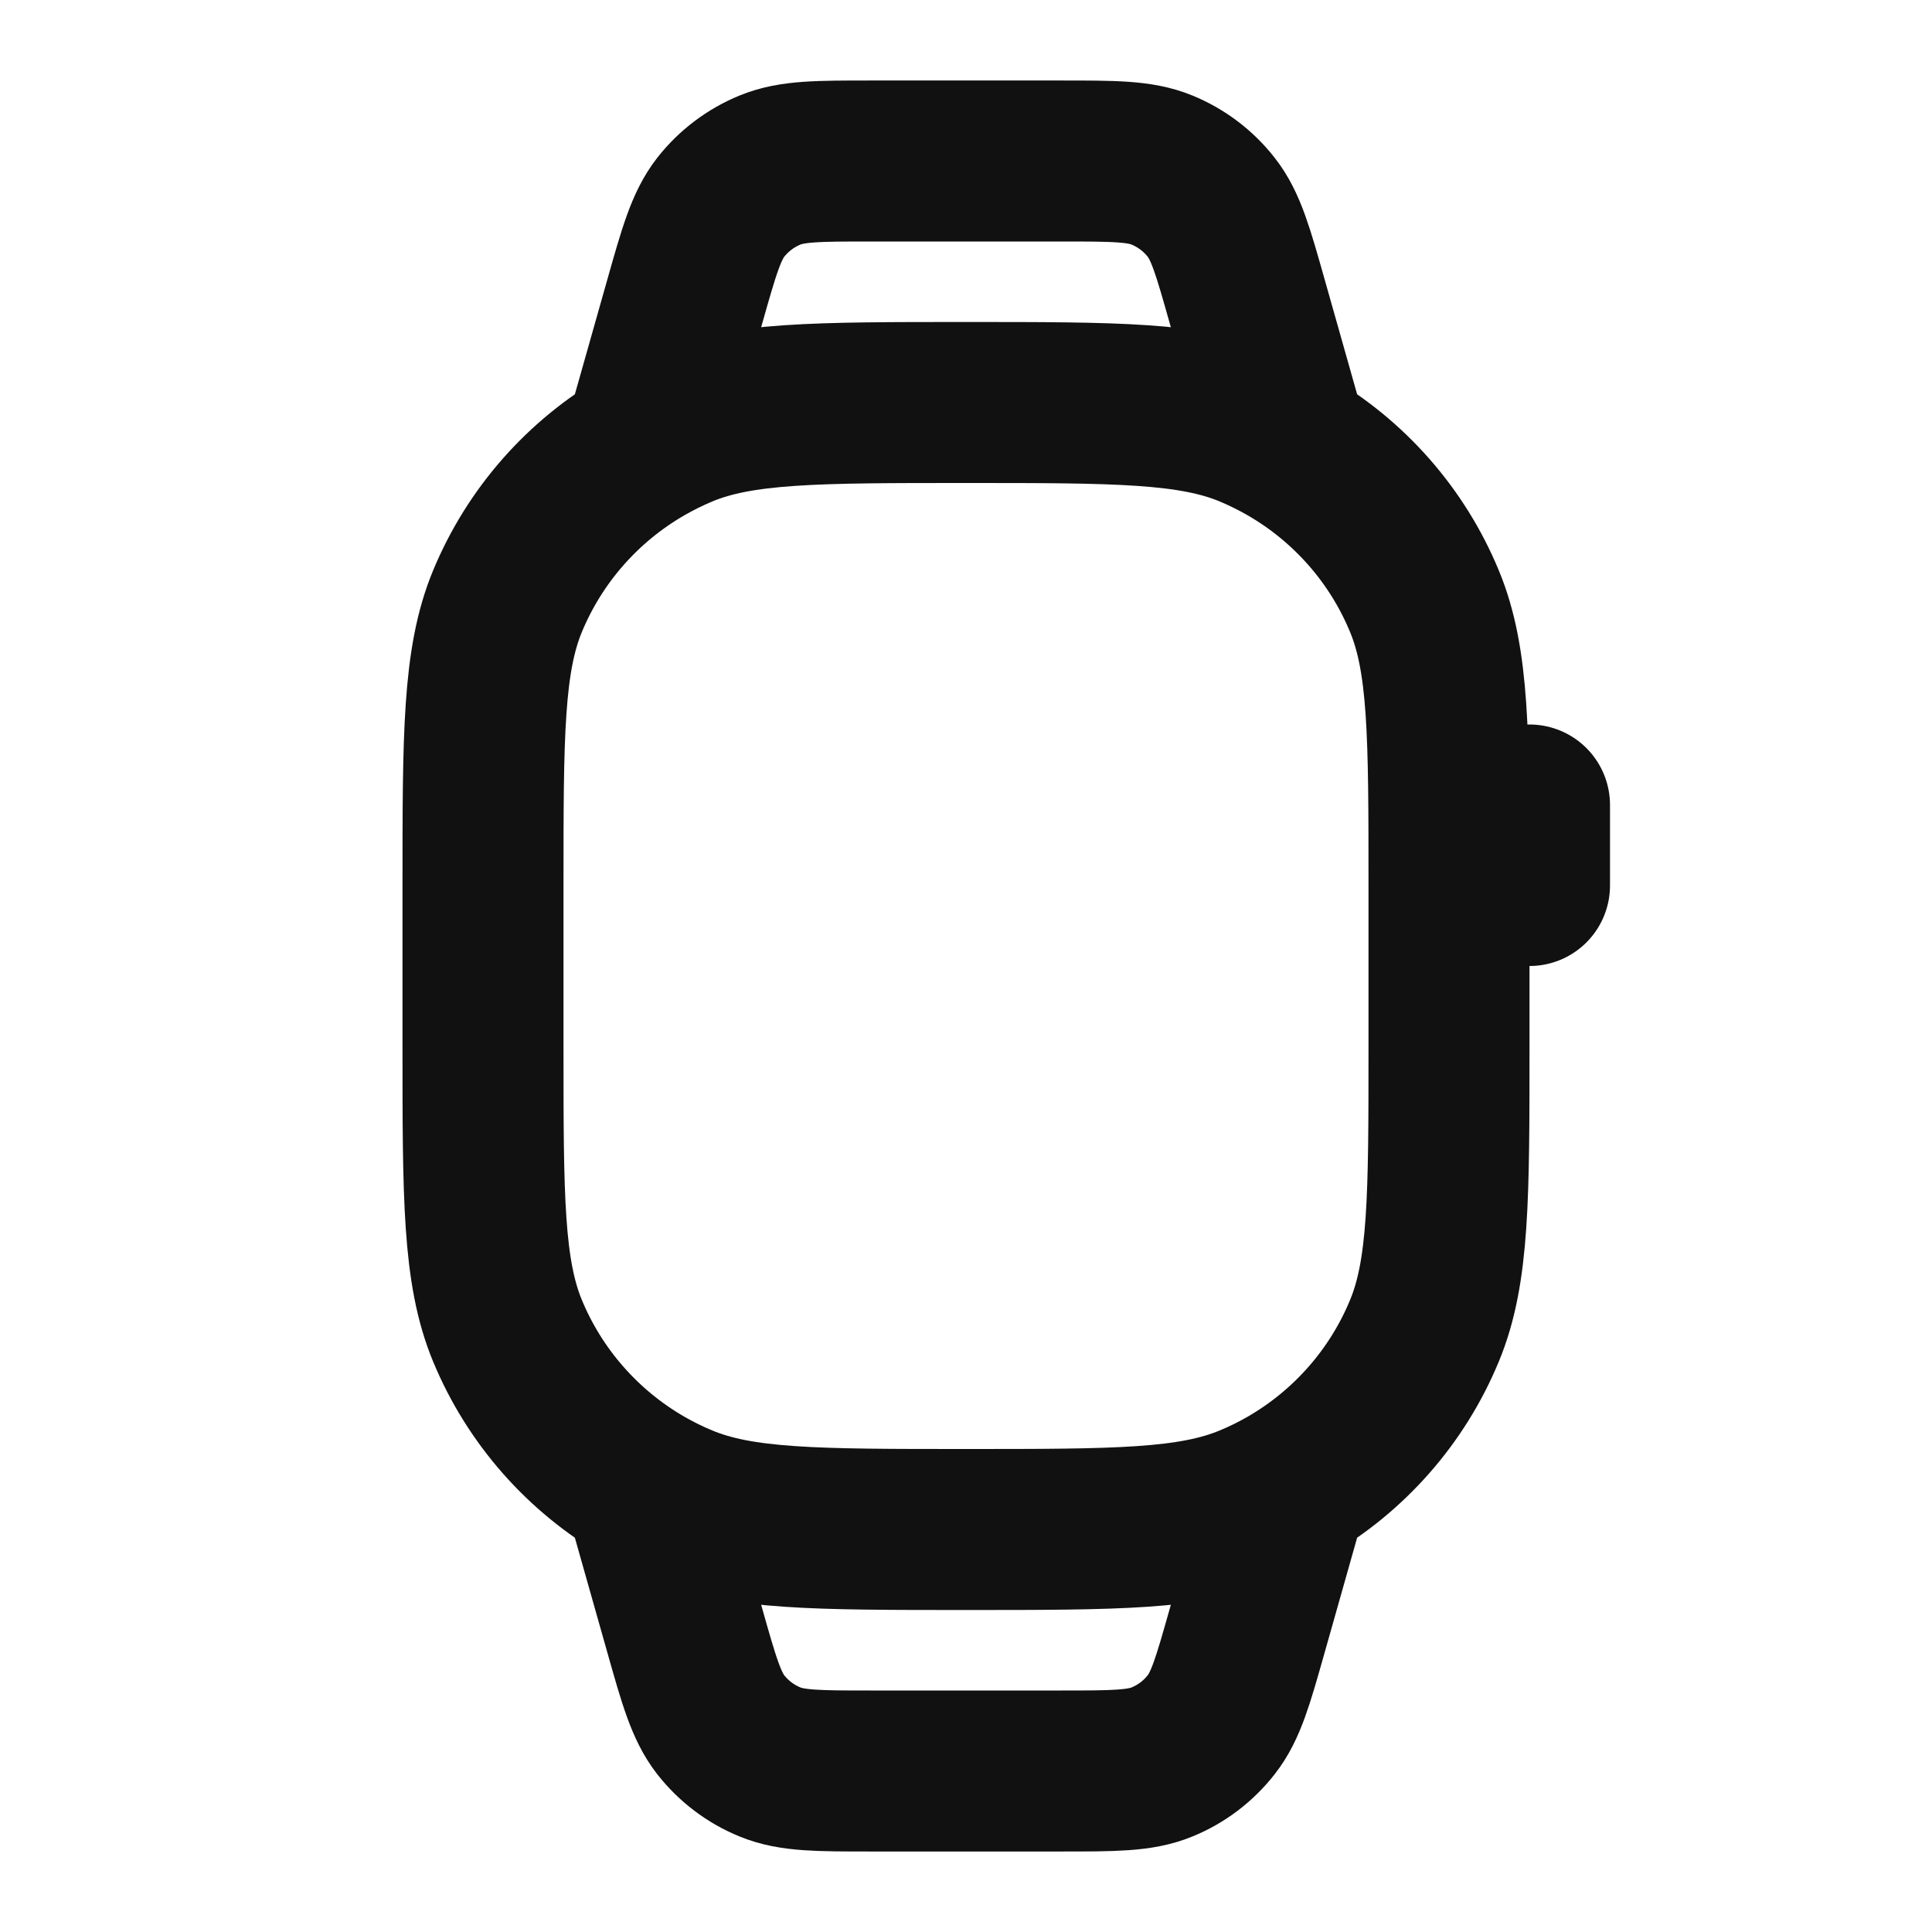 <svg width="24" height="24" viewBox="0 0 24 24" fill="none" xmlns="http://www.w3.org/2000/svg">
<path d="M18 11V13C18 14.864 18 15.796 17.695 16.531C17.357 17.349 16.758 18.026 16 18.464M18 11C18 9.136 18 8.204 17.695 7.469C17.357 6.651 16.758 5.974 16 5.536M18 11H19V10H18M16 5.536L15.494 3.747C15.317 3.121 15.229 2.808 15.046 2.575C14.886 2.37 14.675 2.211 14.434 2.112C14.161 2 13.835 2 13.185 2H10.815C10.165 2 9.839 2 9.566 2.112C9.325 2.211 9.114 2.37 8.953 2.575C8.772 2.808 8.683 3.121 8.506 3.747L8 5.536M16 5.536C15.85 5.449 15.693 5.372 15.531 5.304C14.796 5 13.864 5 12 5C10.136 5 9.204 5 8.469 5.304C8.307 5.372 8.15 5.449 8 5.536M8 5.536C7.242 5.974 6.643 6.651 6.304 7.469C6 8.204 6 9.136 6 11V13C6 14.864 6 15.796 6.304 16.531C6.643 17.349 7.242 18.026 8 18.464M8 18.464L8.506 20.253C8.683 20.879 8.772 21.192 8.953 21.425C9.114 21.63 9.325 21.79 9.566 21.888C9.839 22 10.165 22 10.815 22H13.185C13.835 22 14.161 22 14.434 21.888C14.675 21.79 14.886 21.63 15.046 21.425C15.229 21.192 15.317 20.879 15.494 20.253L16 18.464M8 18.464C8.15 18.551 8.307 18.628 8.469 18.695C9.204 19 10.136 19 12 19C13.864 19 14.796 19 15.531 18.695C15.693 18.628 15.85 18.551 16 18.464" stroke="#111111" stroke-width="2" stroke-linecap="round" stroke-linejoin="round"/>
</svg>
